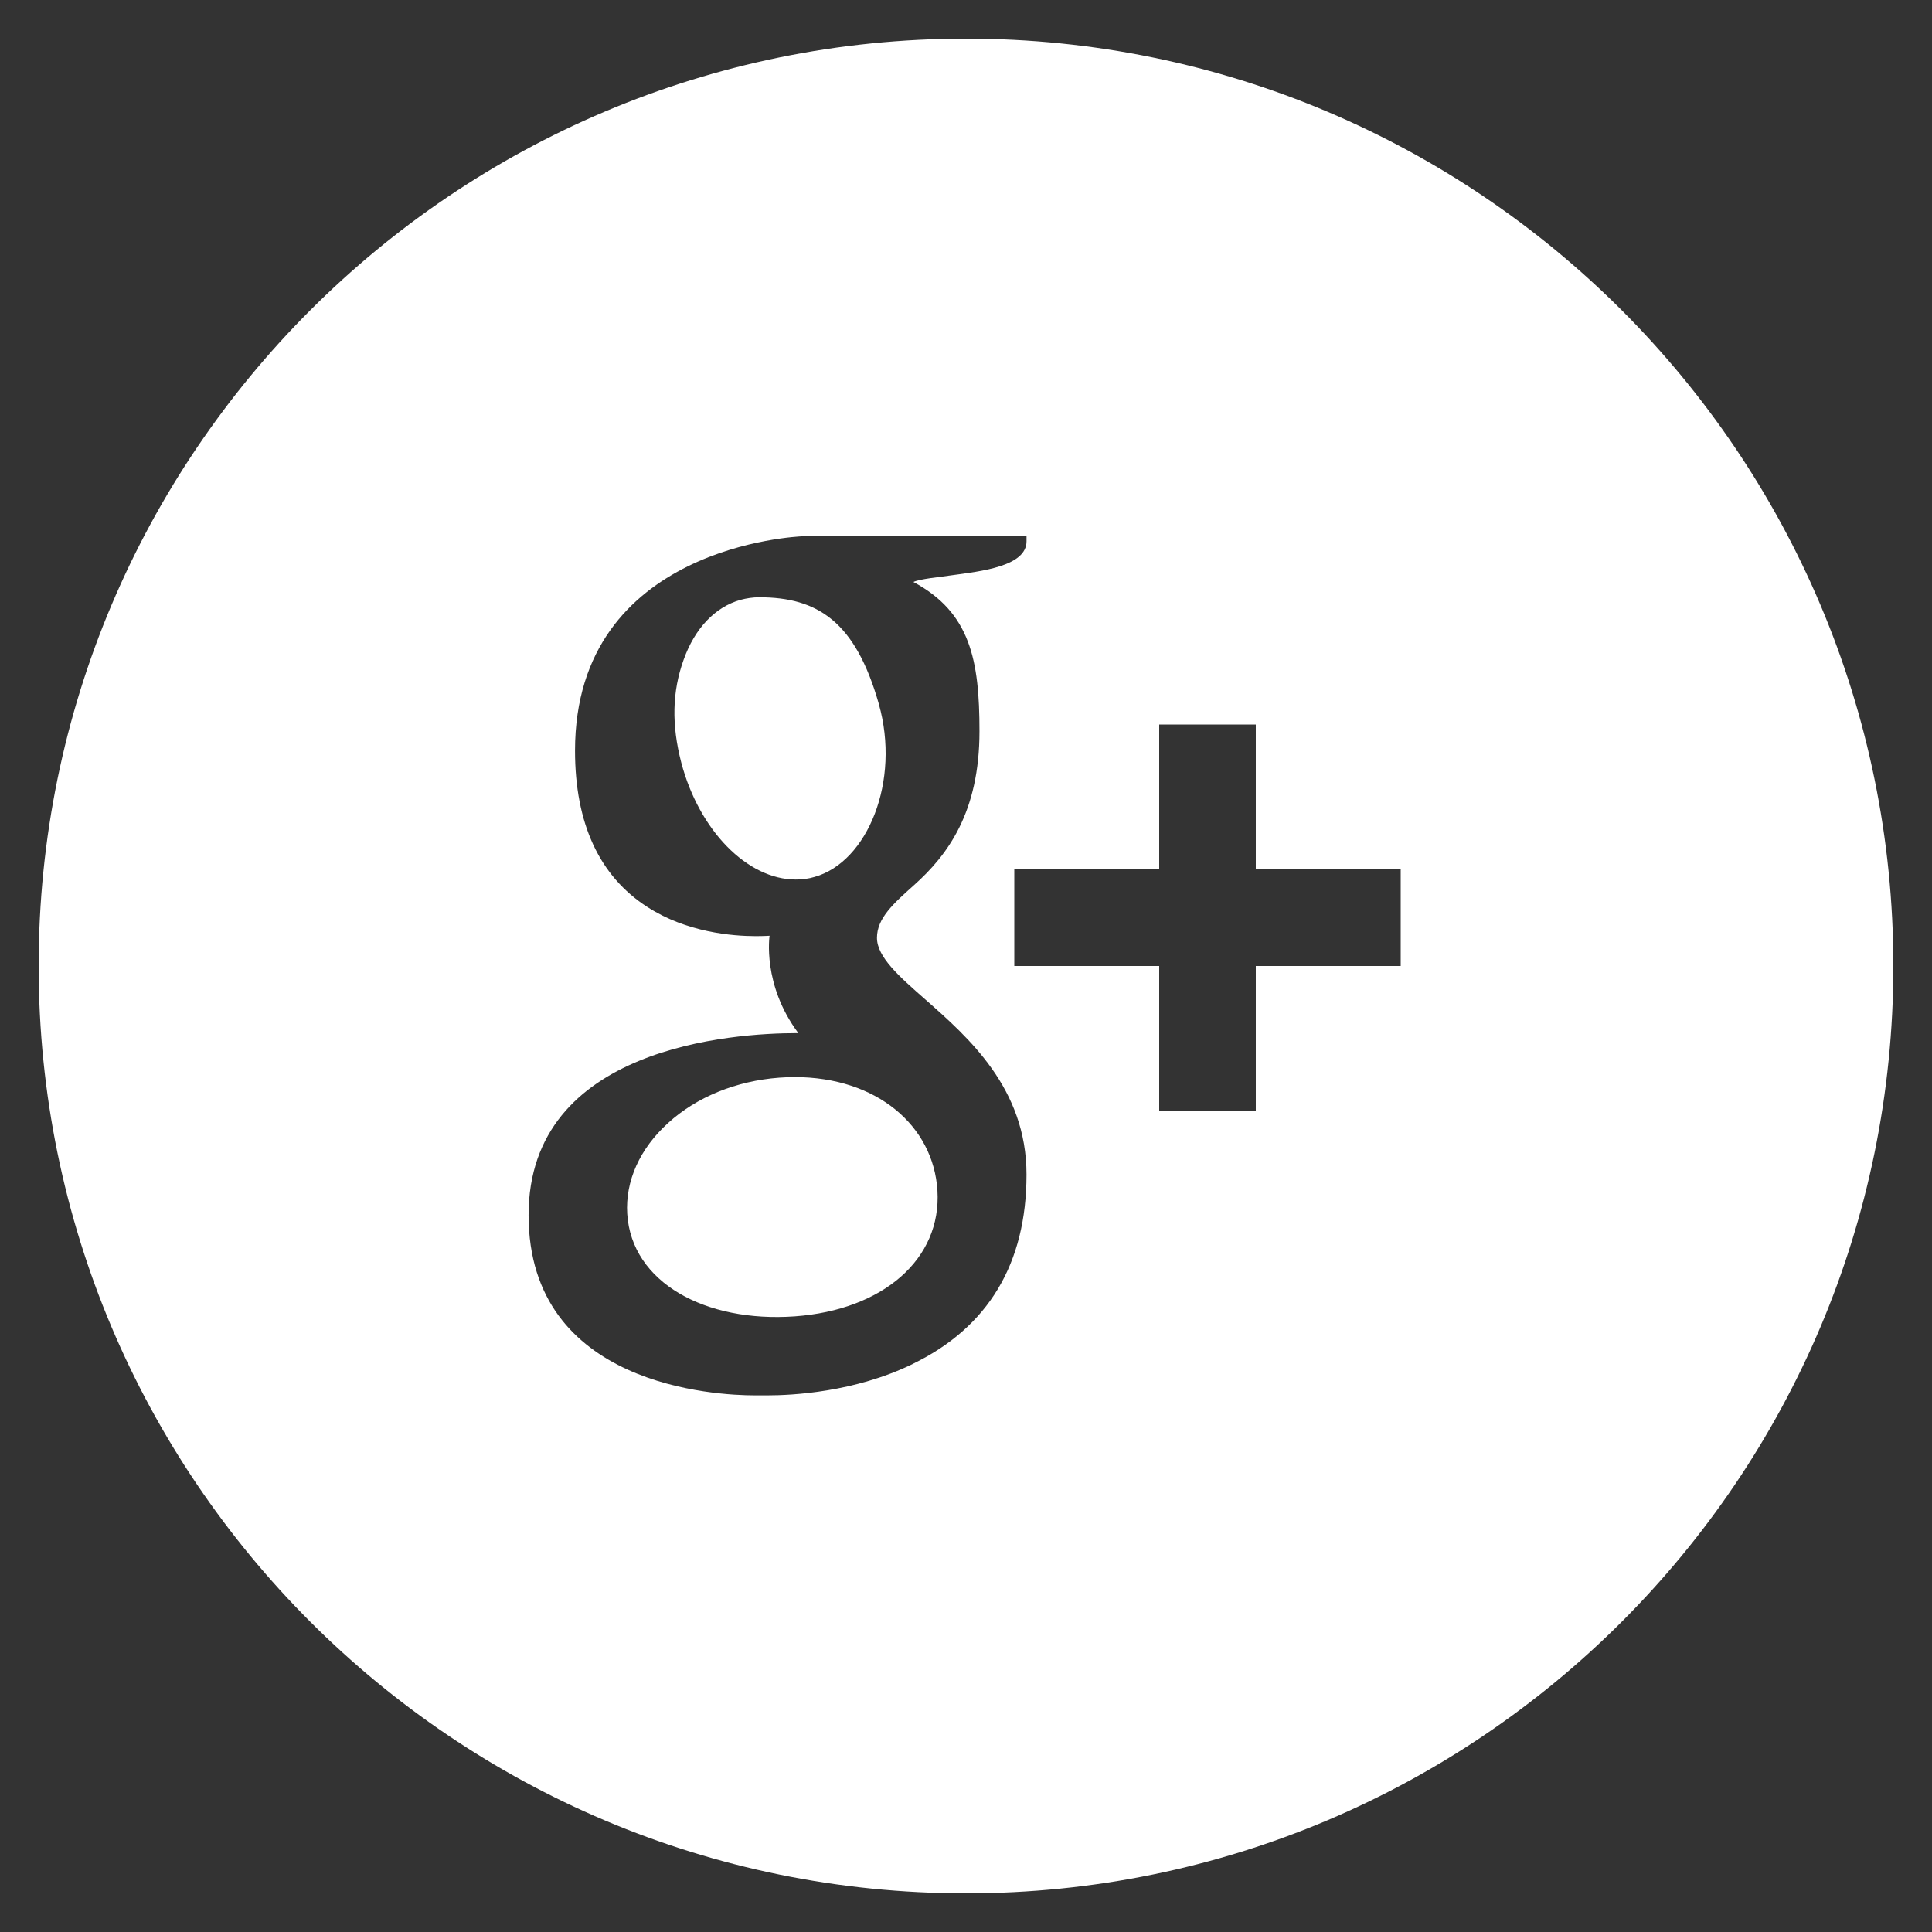 <?xml version="1.0" encoding="utf-8"?>
<!-- Generated by IcoMoon.io -->
<!DOCTYPE svg PUBLIC "-//W3C//DTD SVG 1.1//EN" "http://www.w3.org/Graphics/SVG/1.1/DTD/svg11.dtd">
<svg version="1.1" xmlns="http://www.w3.org/2000/svg" xmlns:xlink="http://www.w3.org/1999/xlink" width="90" height="90" viewBox="0 0 90 90">
<rect x="0" y="0" width="90" height="90" fill="#333333" stroke="none"/>
<path fill="#ffffff" d="M45 1.8c-23.859 0-43.2 19.341-43.2 43.2s19.341 43.2 43.2 43.2 43.2-19.341 43.2-43.2-19.341-43.2-43.2-43.2zM42.511 63.544c-2.714 1.319-5.634 1.458-6.764 1.458-0.216 0-0.337 0-0.337 0s-0.104 0-0.243 0c-1.764 0-10.544-0.405-10.544-8.401 0-7.857 9.563-8.474 12.492-8.474h0.076c-1.692-2.259-1.341-4.536-1.341-4.536-0.149 0.009-0.364 0.018-0.63 0.018-1.102 0-3.231-0.176-5.058-1.354-2.241-1.44-3.375-3.892-3.375-7.286 0-9.589 10.471-9.976 10.575-9.986h10.458v0.229c0 1.17-2.101 1.399-3.533 1.593-0.486 0.072-1.462 0.166-1.737 0.306 2.651 1.418 3.078 3.641 3.078 6.952 0 3.771-1.476 5.764-3.042 7.164-0.972 0.869-1.733 1.548-1.733 2.461 0 0.896 1.044 1.809 2.259 2.876 1.984 1.751 4.707 4.131 4.707 8.149 0 4.154-1.786 7.124-5.31 8.829zM65.25 45h-6.75v6.75h-4.5v-6.75h-6.75v-4.5h6.75v-6.75h4.5v6.75h6.75v4.5zM37.004 50.175c-0.234 0-0.468 0.009-0.706 0.027-1.998 0.149-3.843 0.896-5.175 2.111-1.323 1.197-1.998 2.709-1.904 4.234 0.202 3.199 3.636 5.071 7.808 4.774 4.104-0.297 6.84-2.664 6.642-5.864-0.189-3.006-2.804-5.283-6.664-5.283zM40.936 32.782c-1.089-3.825-2.844-4.959-5.571-4.959-0.292 0-0.589 0.045-0.873 0.121-1.184 0.337-2.124 1.323-2.646 2.79-0.536 1.485-0.567 3.033-0.108 4.797 0.832 3.154 3.074 5.441 5.332 5.441 0.297 0 0.594-0.036 0.873-0.121 2.471-0.693 4.019-4.464 2.992-8.069z"></path>
</svg>
